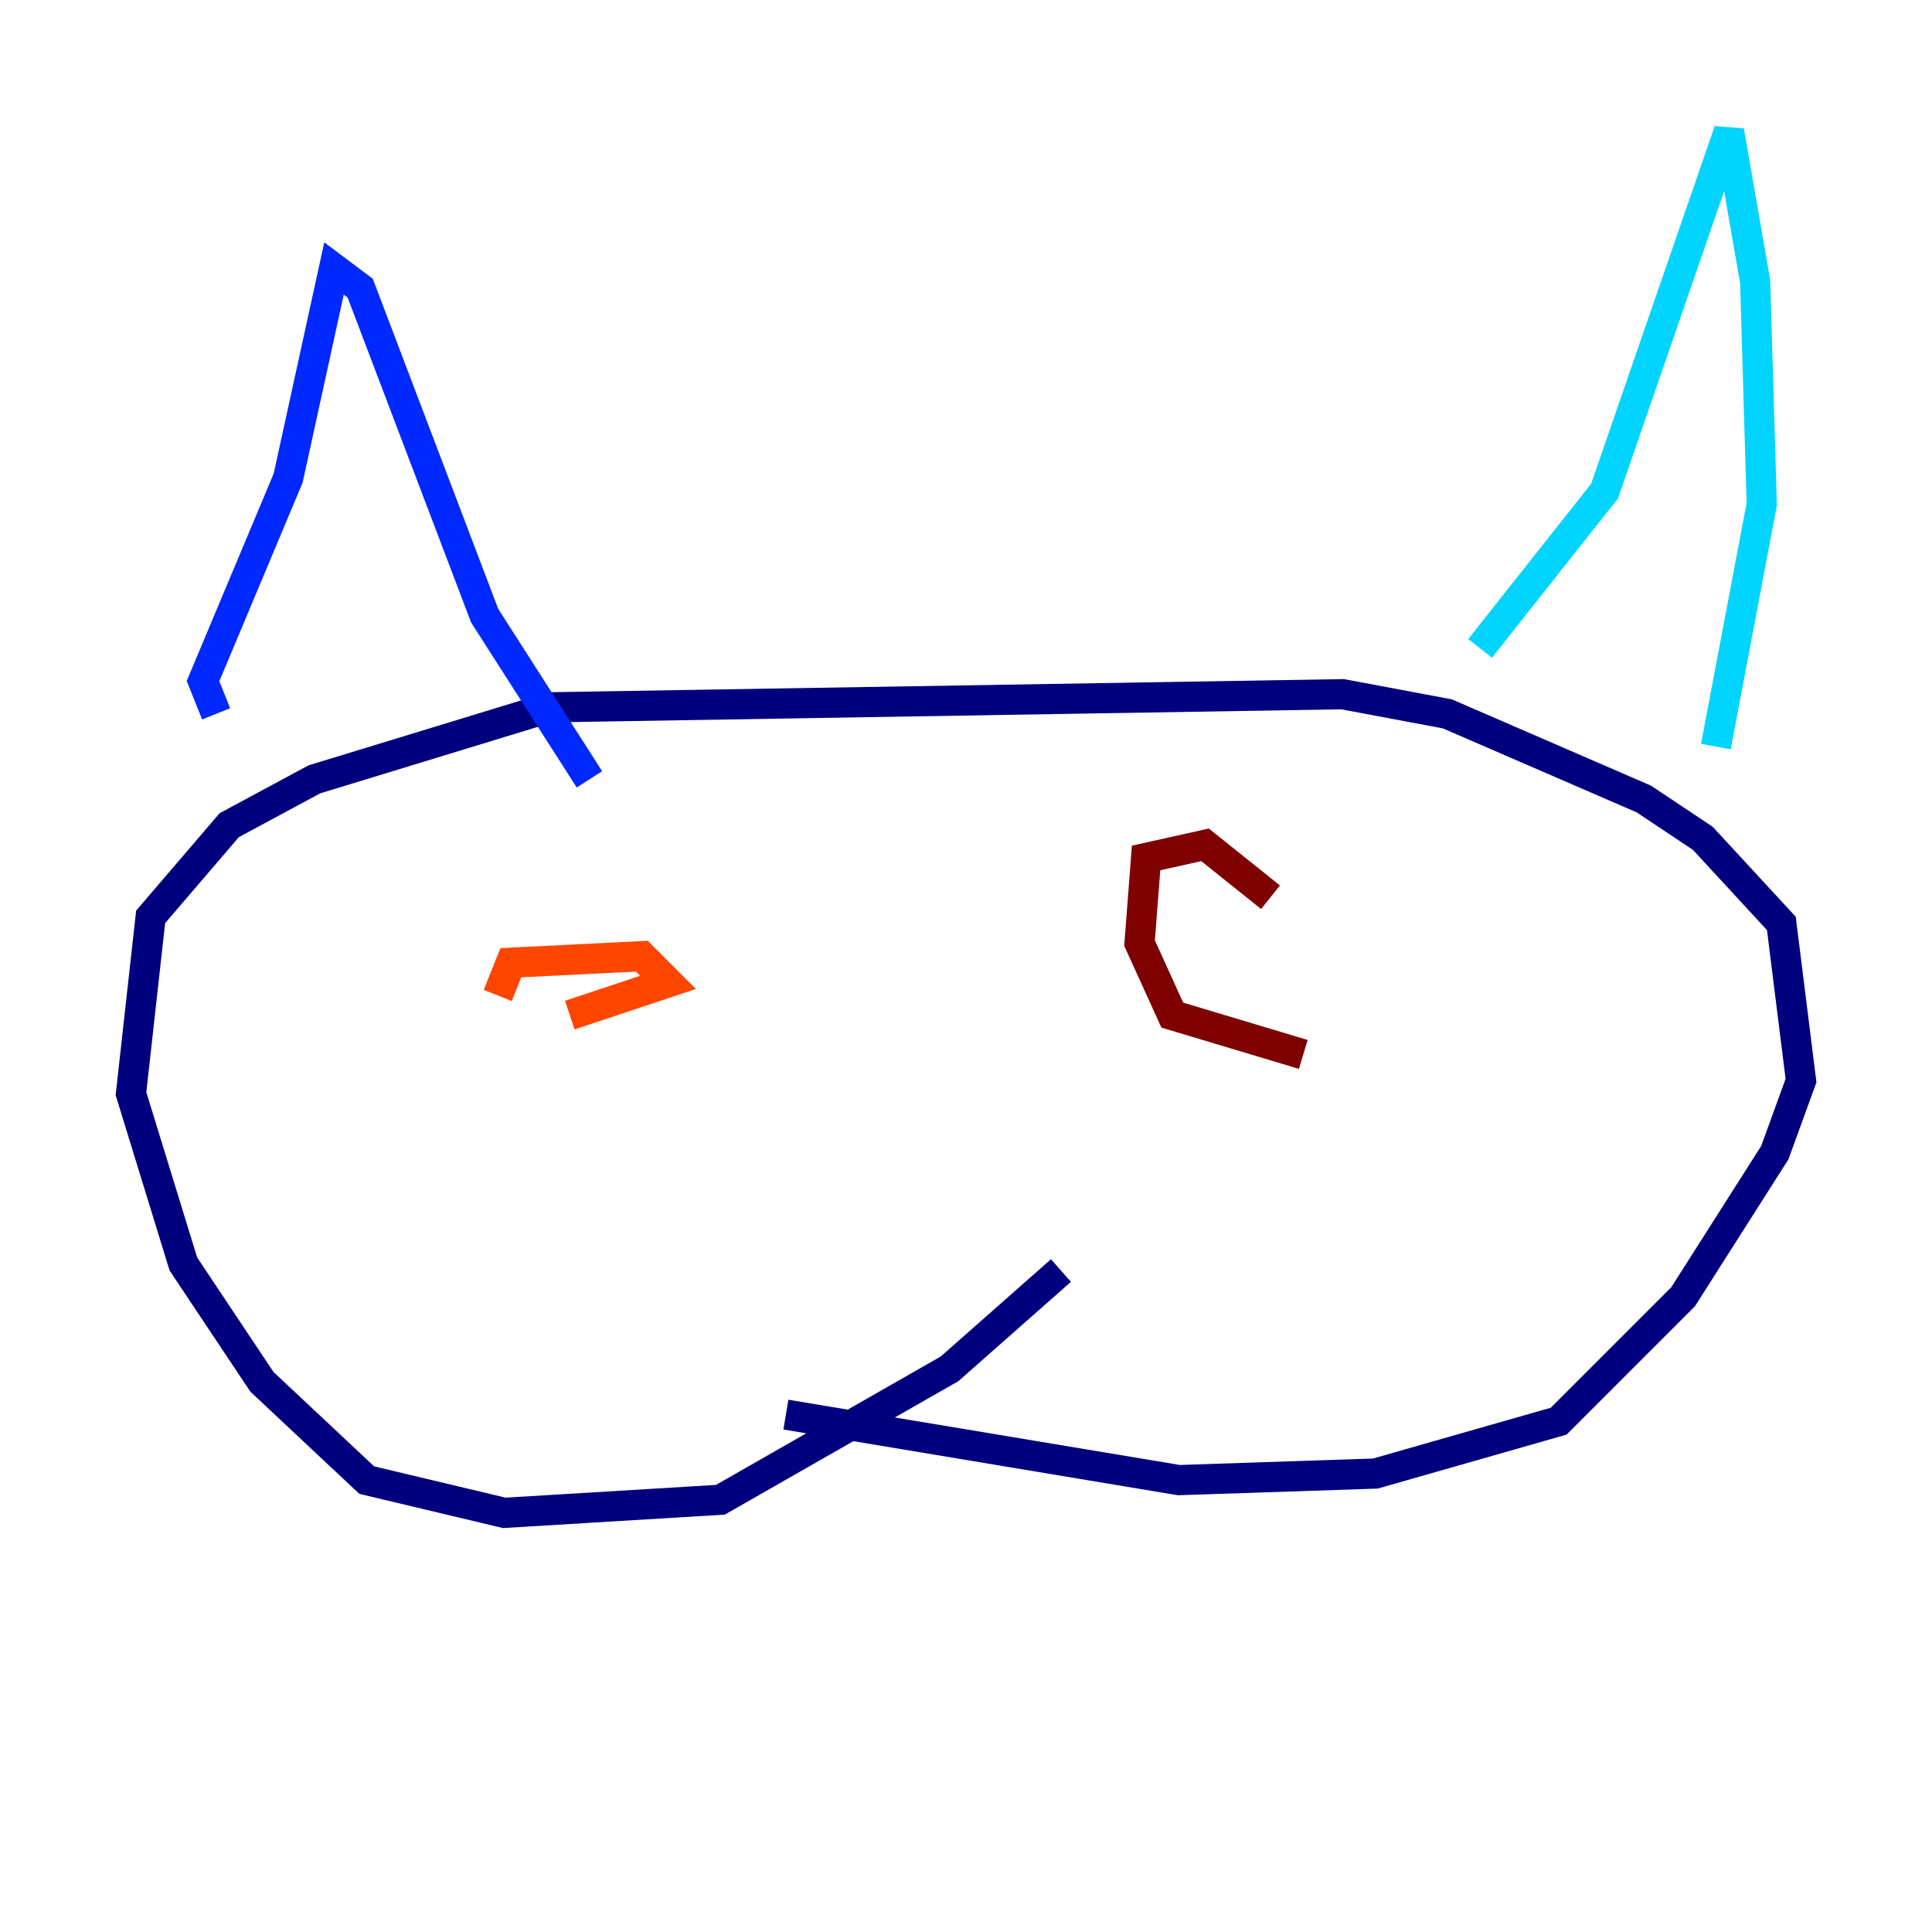 <?xml version="1.0" encoding="utf-8" ?>
<svg baseProfile="tiny" height="128" version="1.2" viewBox="0,0,128,128" width="128" xmlns="http://www.w3.org/2000/svg" xmlns:ev="http://www.w3.org/2001/xml-events" xmlns:xlink="http://www.w3.org/1999/xlink"><defs /><polyline fill="none" points="70.291,84.176 62.915,90.685 47.729,99.363 33.41,100.231 24.298,98.061 17.356,91.552 12.149,83.742 8.678,72.461 9.98,60.746 15.186,54.671 20.827,51.634 36.447,46.861 88.949,45.993 95.891,47.295 108.909,52.936 112.814,55.539 118.02,61.18 119.322,71.593 117.586,76.366 111.512,85.912 103.268,94.156 91.119,97.627 78.102,98.061 52.068,93.722" stroke="#00007f" stroke-width="2" /><polyline fill="none" points="14.319,47.295 13.451,45.125 19.091,31.675 22.129,17.79 23.864,19.091 32.108,40.786 39.051,51.634" stroke="#0028ff" stroke-width="2" /><polyline fill="none" points="98.061,42.956 106.305,32.542 114.549,8.678 116.285,18.658 116.719,33.41 113.681,49.464" stroke="#00d4ff" stroke-width="2" /><polyline fill="none" points="43.824,62.047 43.824,62.047" stroke="#7cff79" stroke-width="2" /><polyline fill="none" points="86.78,64.217 86.78,64.217" stroke="#ffe500" stroke-width="2" /><polyline fill="none" points="32.976,65.953 33.844,63.783 42.522,63.349 44.258,65.085 37.749,67.254" stroke="#ff4600" stroke-width="2" /><polyline fill="none" points="86.346,69.858 77.668,67.254 75.498,62.481 75.932,56.841 79.837,55.973 84.176,59.444" stroke="#7f0000" stroke-width="2" /></svg>